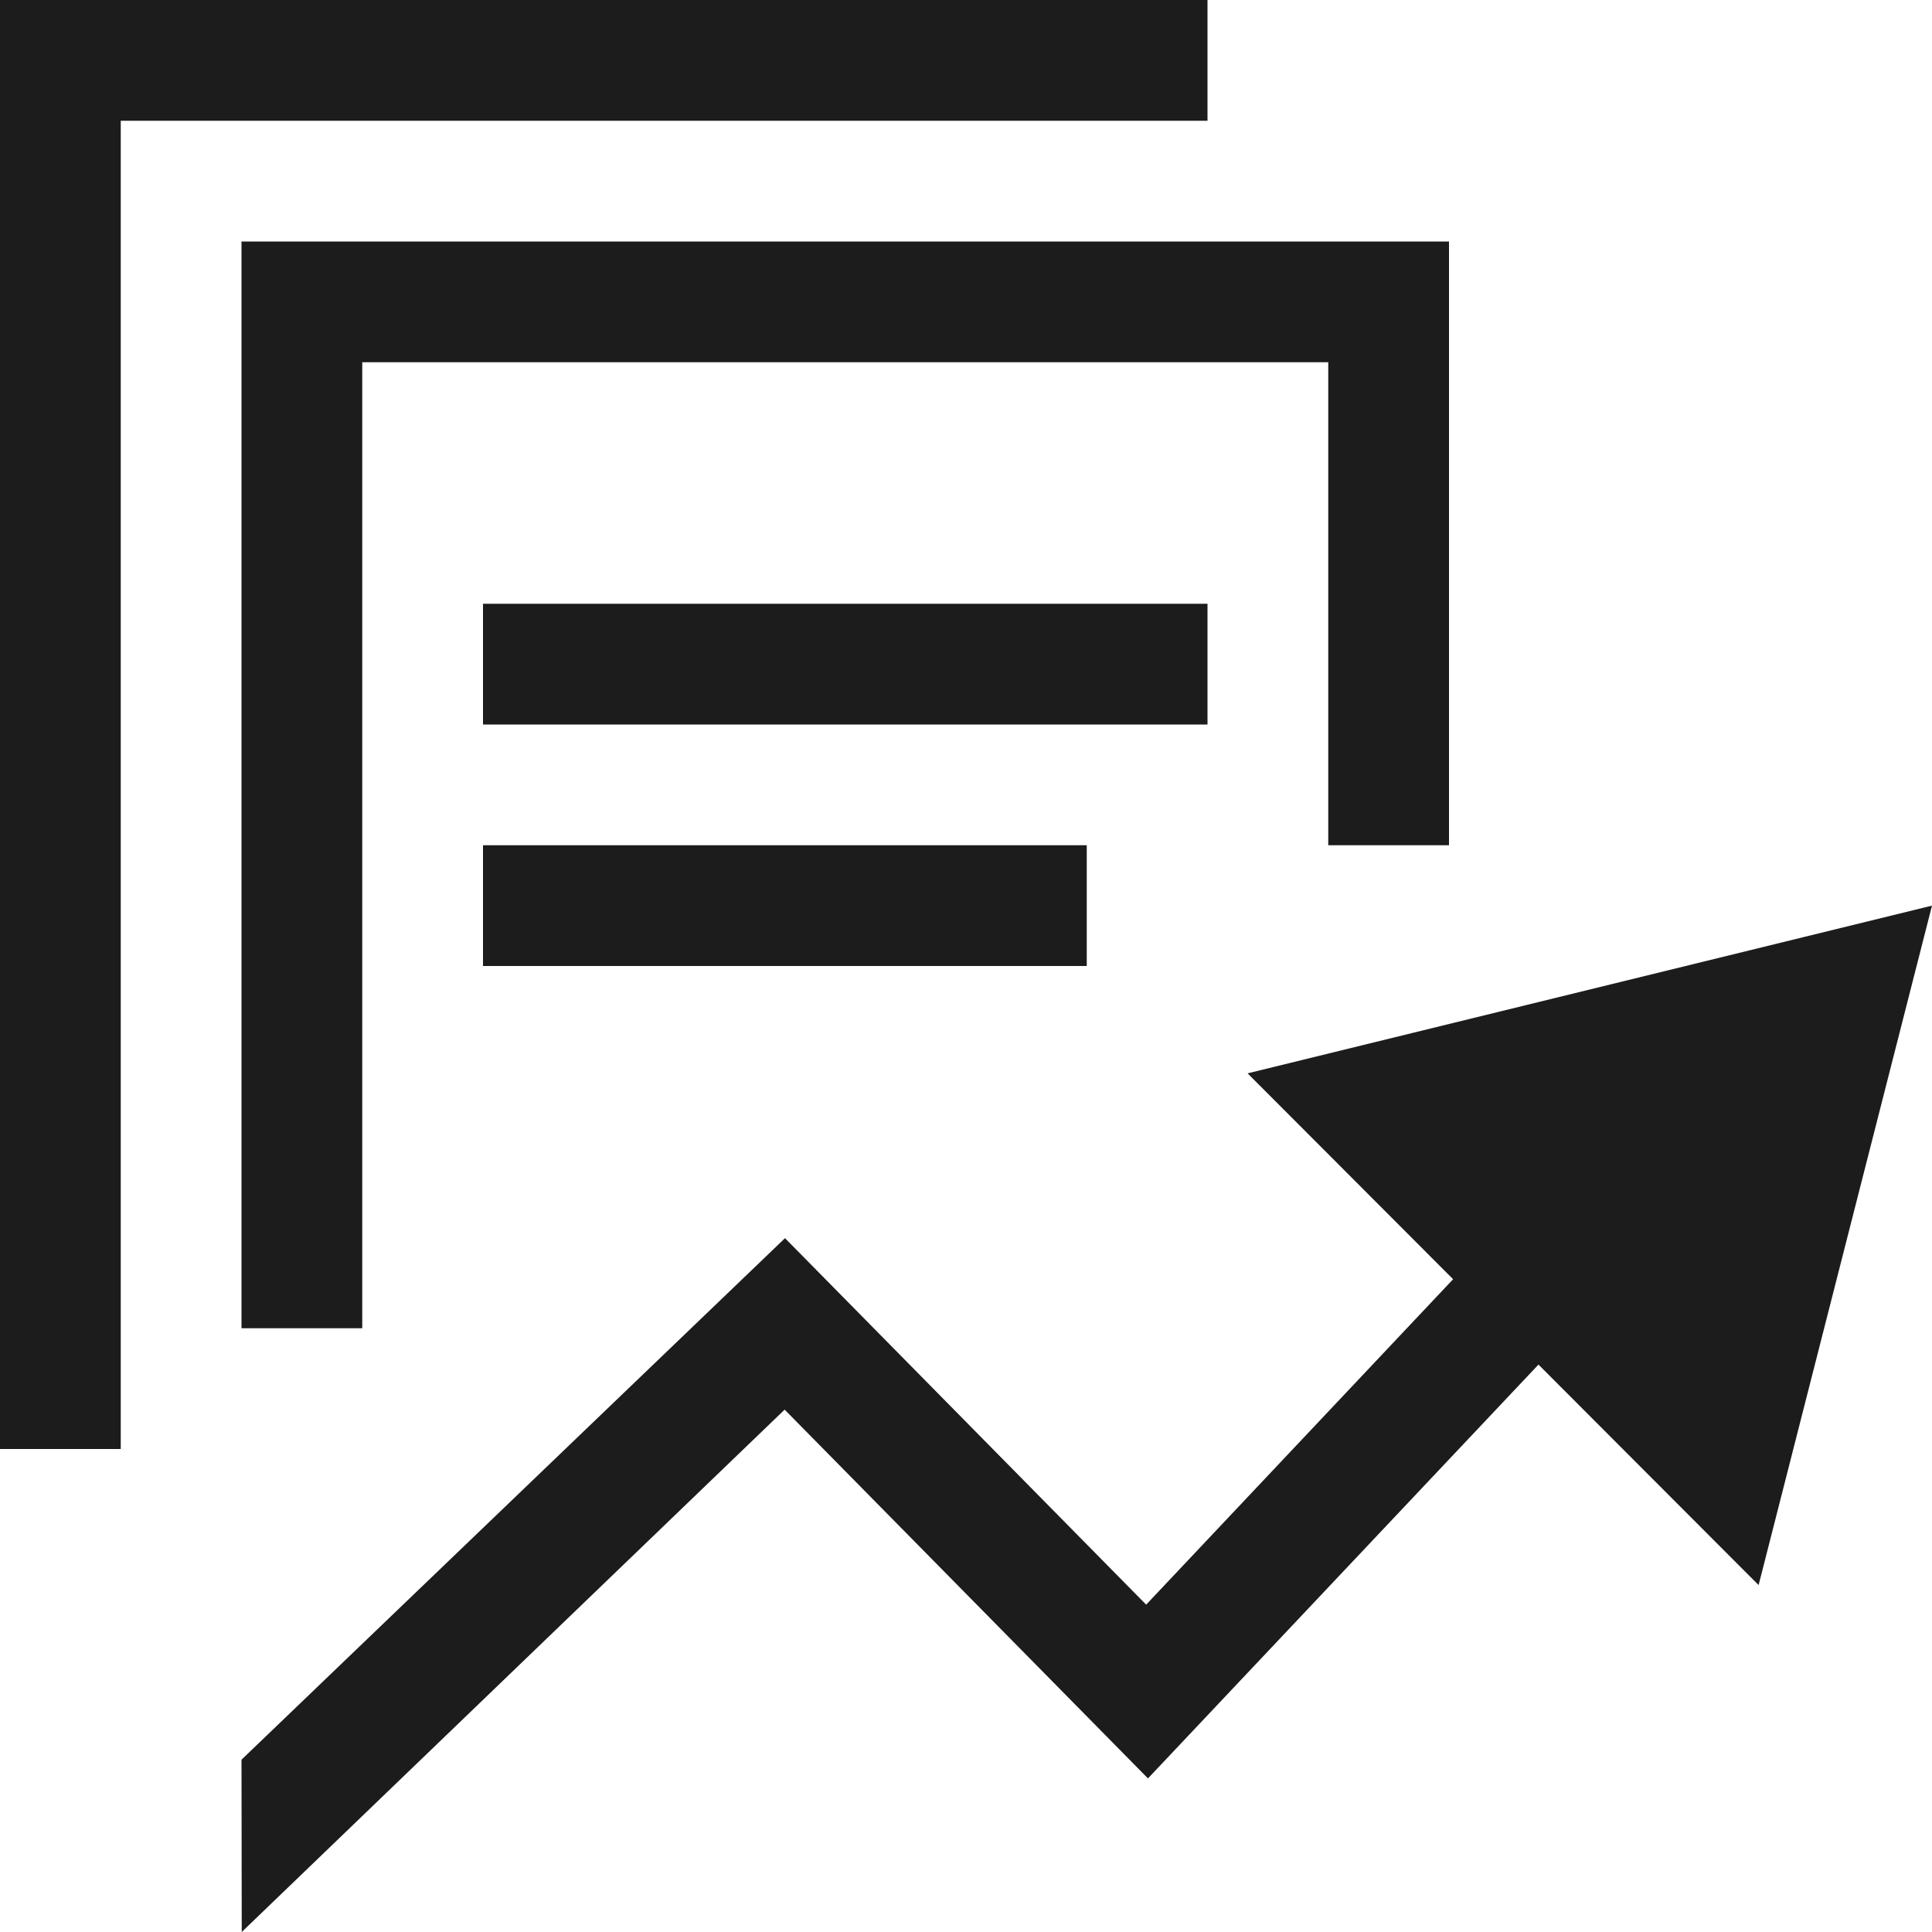 <svg xmlns="http://www.w3.org/2000/svg" width="16" height="16" viewBox="0 0 16 16"><path fill="#1c1c1c"  d="M16 7.5l-1.436 5.627-1.752-1.755-.071-.071-3.234 3.427-3.009-3.054L2.002 16 2 14.573l4.501-4.319 2.991 3.035 2.542-2.695-1.702-1.705L16 7.5zM3 11V3h8v4h1V2H2v9h1zm7-11H0v12h1V1h9V0zM4 6h6V5H4v1zm0 2h5V7H4v1z"/></svg>